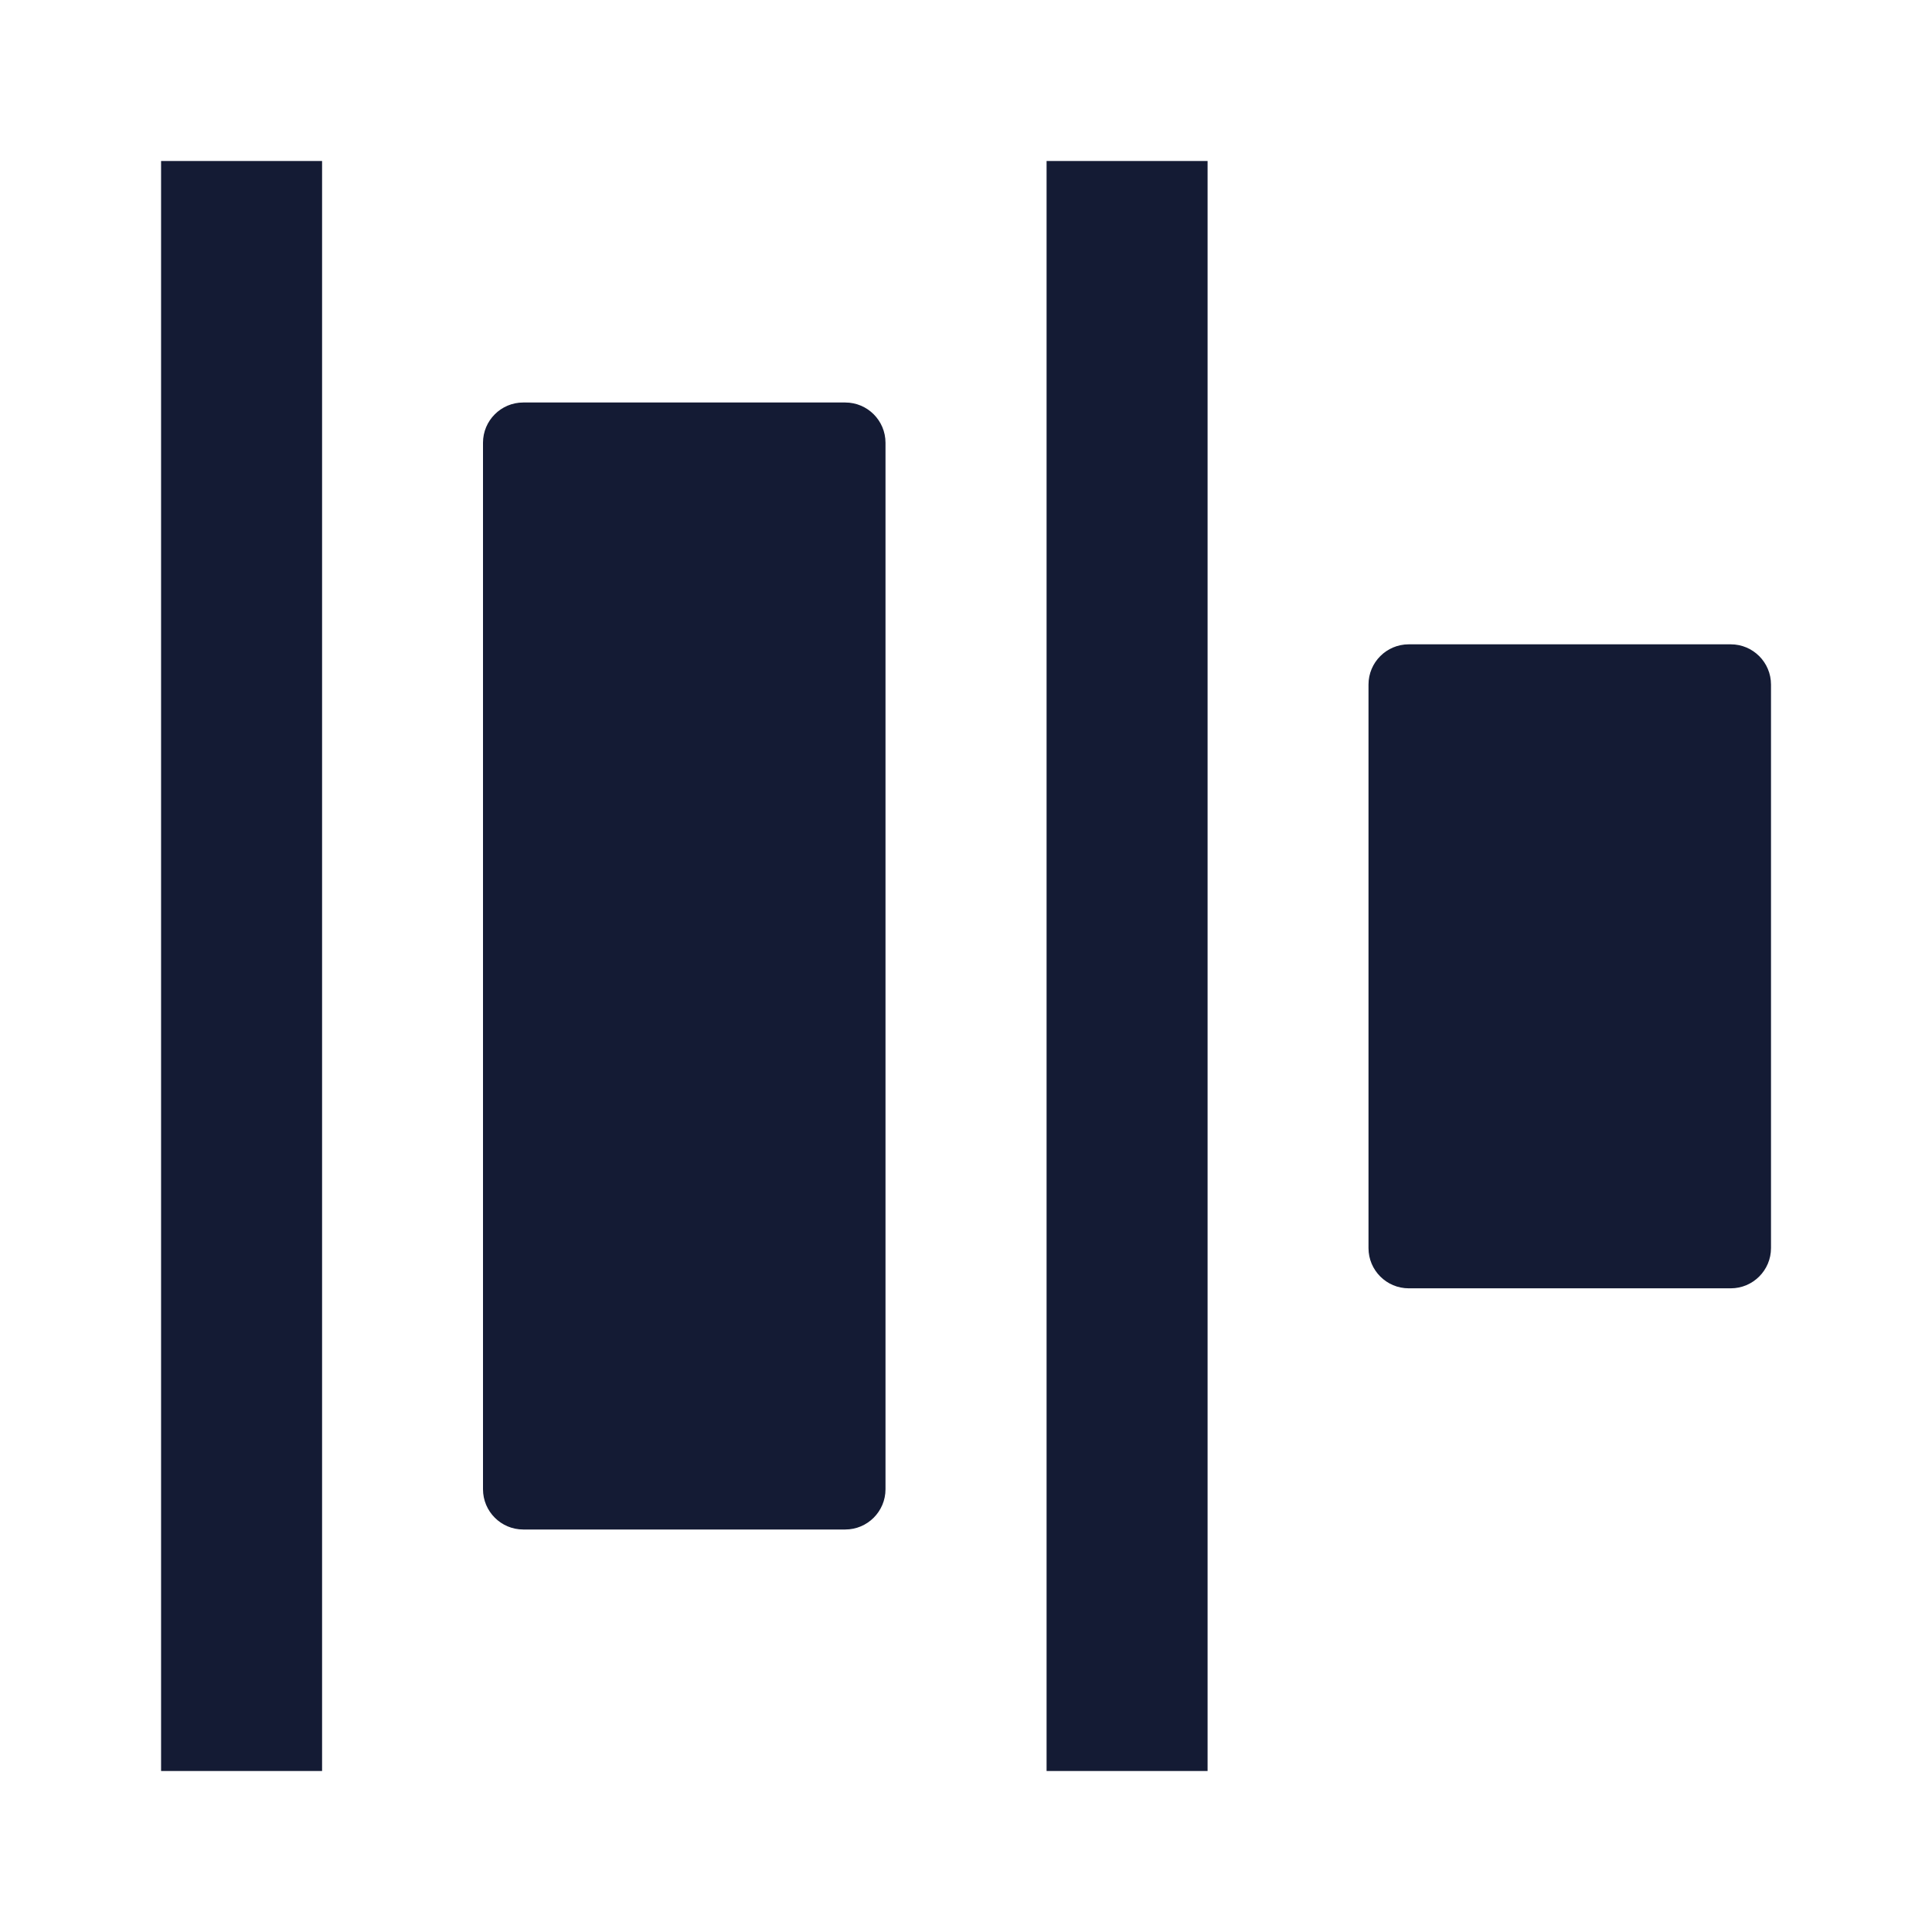 <svg width="24" height="24" viewBox="0 0 24 24" fill="none" xmlns="http://www.w3.org/2000/svg">
<path fill-rule="evenodd" clip-rule="evenodd" d="M2.001 22L2.001 2L4.001 2L4.001 22H2.001Z" fill="#141B34"/>
<path fill-rule="evenodd" clip-rule="evenodd" d="M13.001 22L13.001 2L15.001 2L15.001 22H13.001Z" fill="#141B34"/>
<path d="M17.5 16.004C17.224 16.004 17 15.78 17 15.504L17 8.504C17 8.228 17.224 8.004 17.5 8.004L21.5 8.004C21.776 8.004 22 8.228 22 8.504L22 15.504C22 15.78 21.776 16.004 21.5 16.004H17.5Z" fill="#141B34"/>
<path d="M6.5 19C6.224 19 6 18.776 6 18.5L6 5.5C6 5.224 6.224 5 6.5 5L10.5 5C10.776 5 11 5.224 11 5.5L11 18.5C11 18.776 10.776 19 10.5 19H6.5Z" fill="#141B34"/>
</svg>
